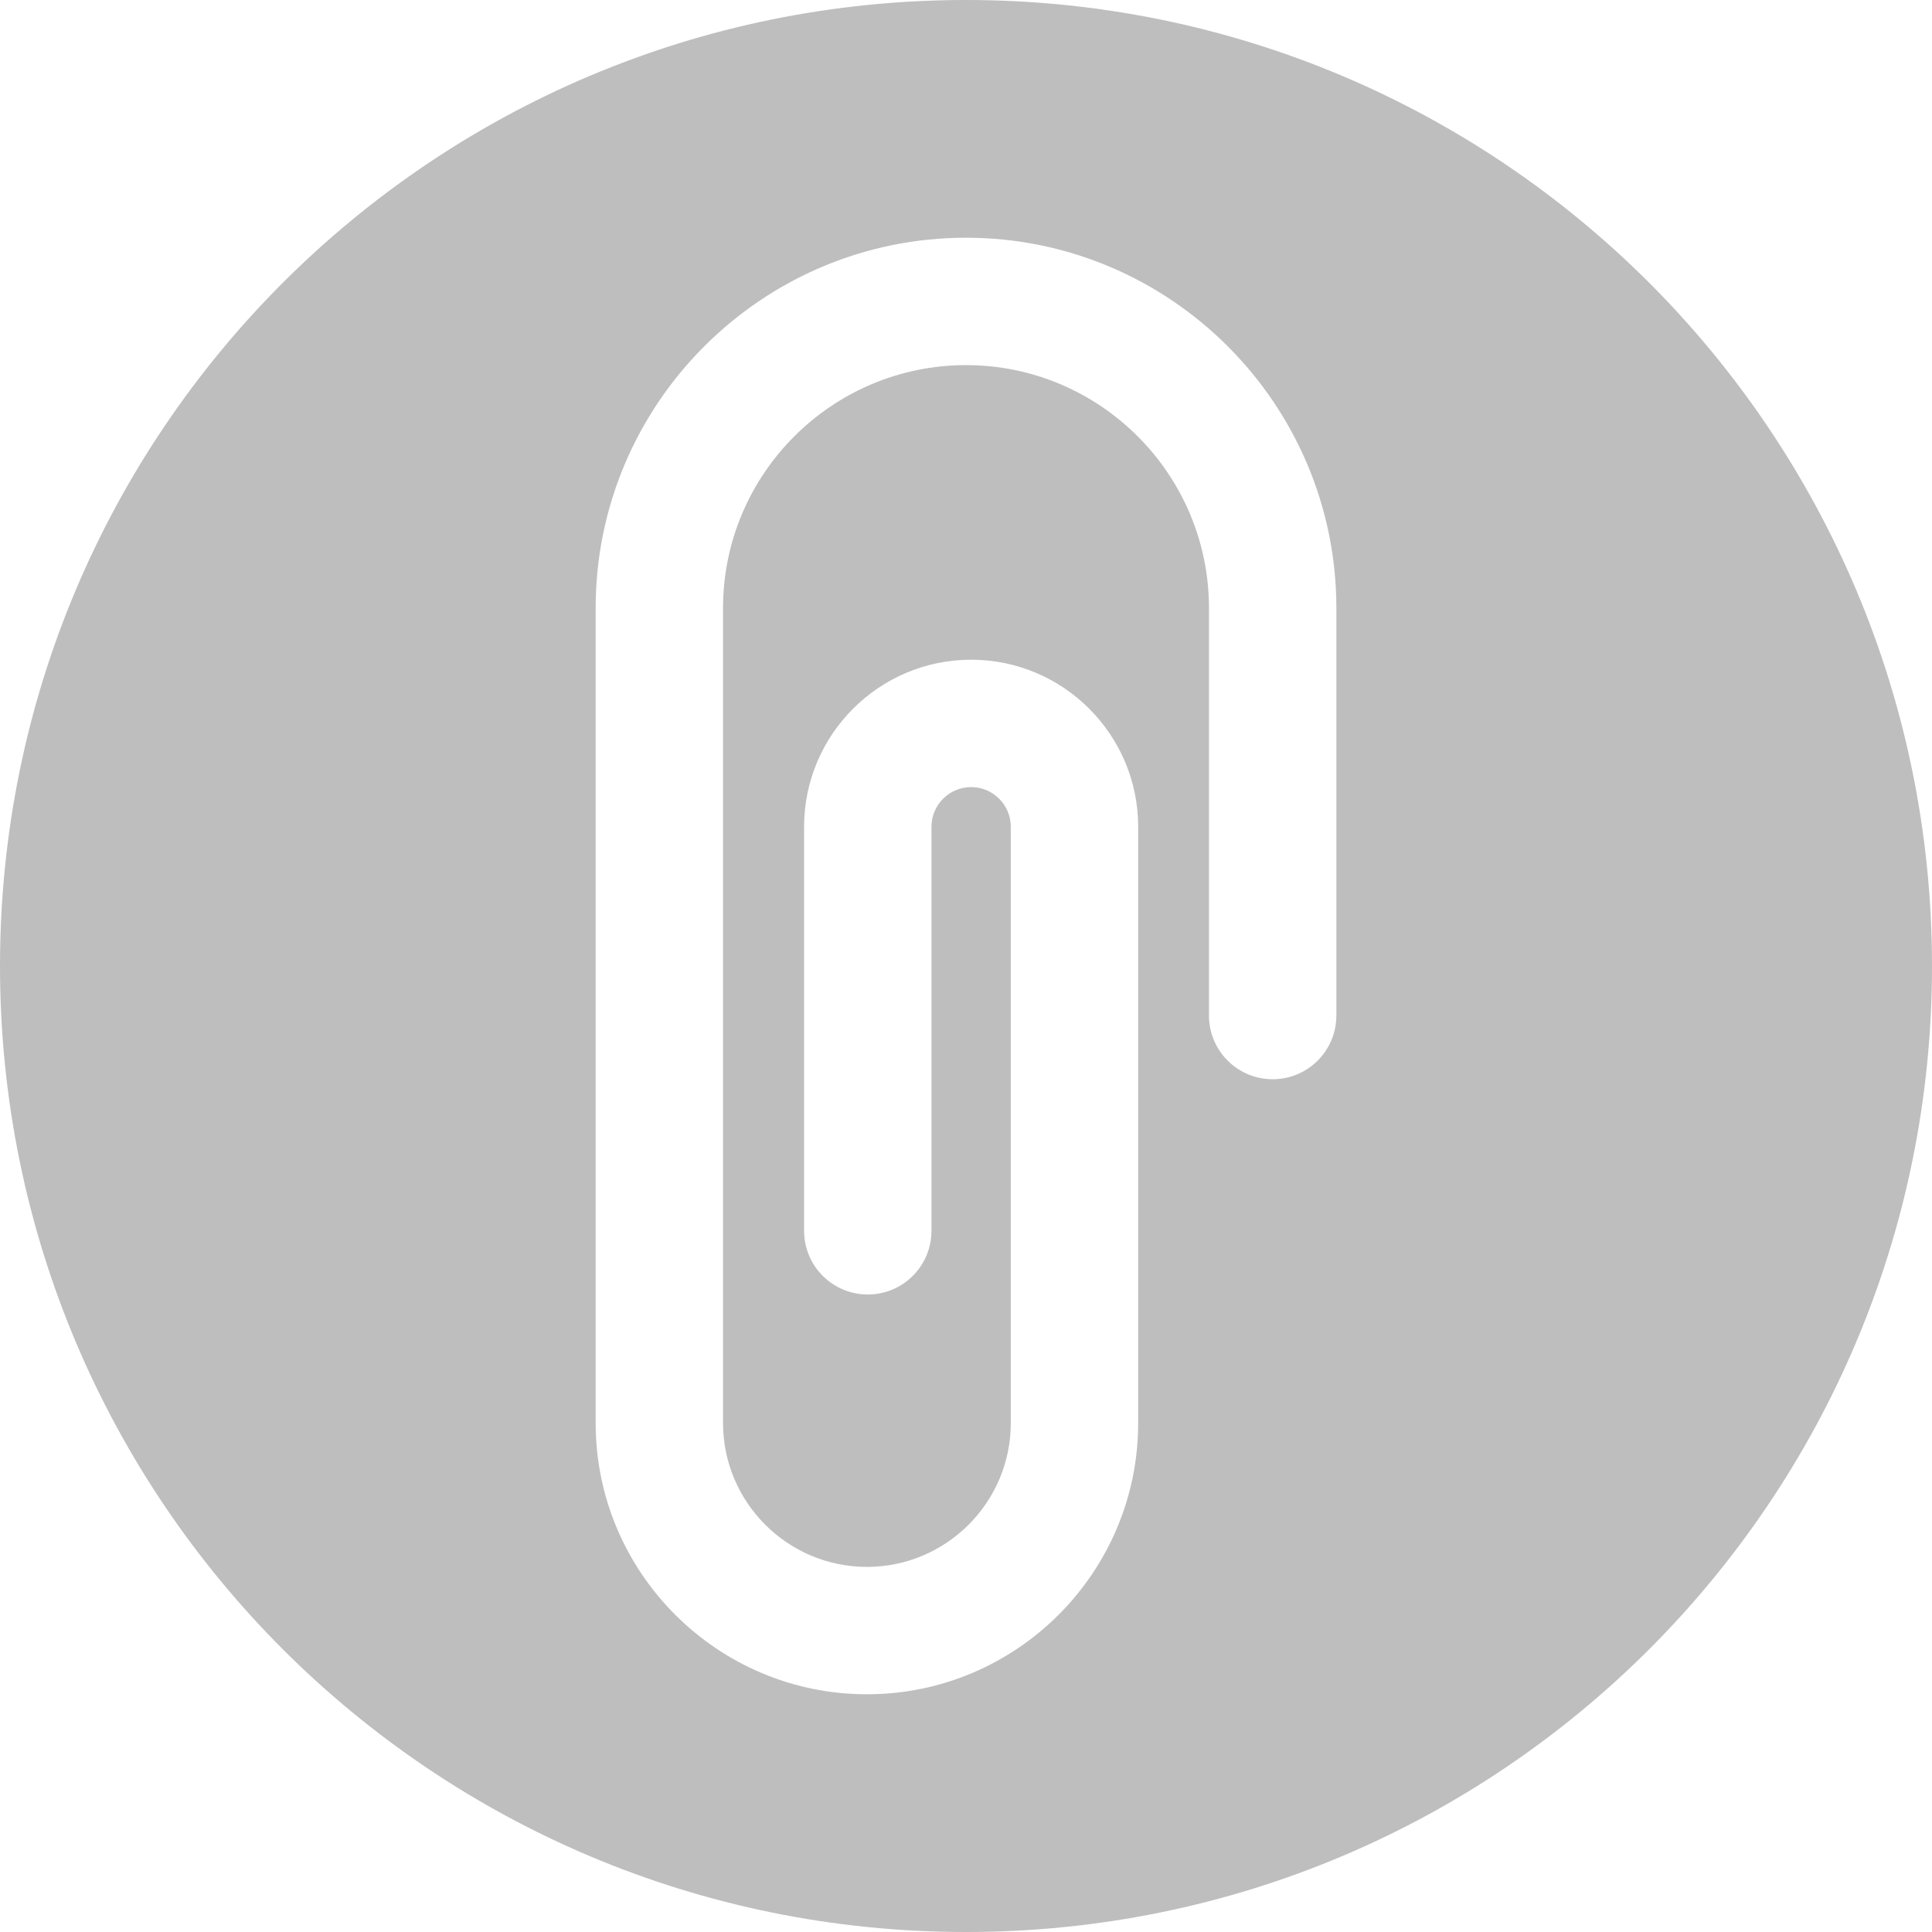 <?xml version="1.0"?>
<svg xmlns="http://www.w3.org/2000/svg" xmlns:xlink="http://www.w3.org/1999/xlink" xmlns:svgjs="http://svgjs.com/svgjs" version="1.1" width="512" height="512" x="0" y="0" viewBox="0 0 460 460" style="enable-background:new 0 0 512 512" xml:space="preserve" class=""><g>
<g xmlns="http://www.w3.org/2000/svg">
	<g>
		<path d="M230,0C102.879,0,0,102.869,0,230c0,127.121,102.869,230,230,230c127.12,0,230-102.868,230-230    C460.001,102.88,357.132,0,230,0z M318.183,241.798h-0.002c0,8.375-6.79,15.165-15.165,15.165s-15.165-6.79-15.165-15.165v-97.015    c0-31.898-25.952-57.85-57.85-57.85s-57.85,25.952-57.85,57.85v194.031c0,18.889,15.368,34.256,34.257,34.256    c18.889,0,34.257-15.367,34.257-34.256V196.848c0-5.207-4.236-9.443-9.443-9.443c-5.207,0-9.443,4.236-9.443,9.443v96.202    c0,8.375-6.79,15.165-15.165,15.165s-15.165-6.79-15.165-15.165v-96.202c0-21.931,17.842-39.773,39.773-39.773    c21.931,0,39.773,17.842,39.773,39.773v141.965c0,35.613-28.973,64.586-64.586,64.586c-35.613,0-64.586-28.973-64.586-64.586    V144.782c0-48.622,39.557-88.18,88.18-88.18s88.18,39.558,88.18,88.18V241.798z" fill="#bebebe" data-original="#000000" style="" class=""/>
	</g>
</g>
<g xmlns="http://www.w3.org/2000/svg">
</g>
<g xmlns="http://www.w3.org/2000/svg">
</g>
<g xmlns="http://www.w3.org/2000/svg">
</g>
<g xmlns="http://www.w3.org/2000/svg">
</g>
<g xmlns="http://www.w3.org/2000/svg">
</g>
<g xmlns="http://www.w3.org/2000/svg">
</g>
<g xmlns="http://www.w3.org/2000/svg">
</g>
<g xmlns="http://www.w3.org/2000/svg">
</g>
<g xmlns="http://www.w3.org/2000/svg">
</g>
<g xmlns="http://www.w3.org/2000/svg">
</g>
<g xmlns="http://www.w3.org/2000/svg">
</g>
<g xmlns="http://www.w3.org/2000/svg">
</g>
<g xmlns="http://www.w3.org/2000/svg">
</g>
<g xmlns="http://www.w3.org/2000/svg">
</g>
<g xmlns="http://www.w3.org/2000/svg">
</g>
</g></svg>
